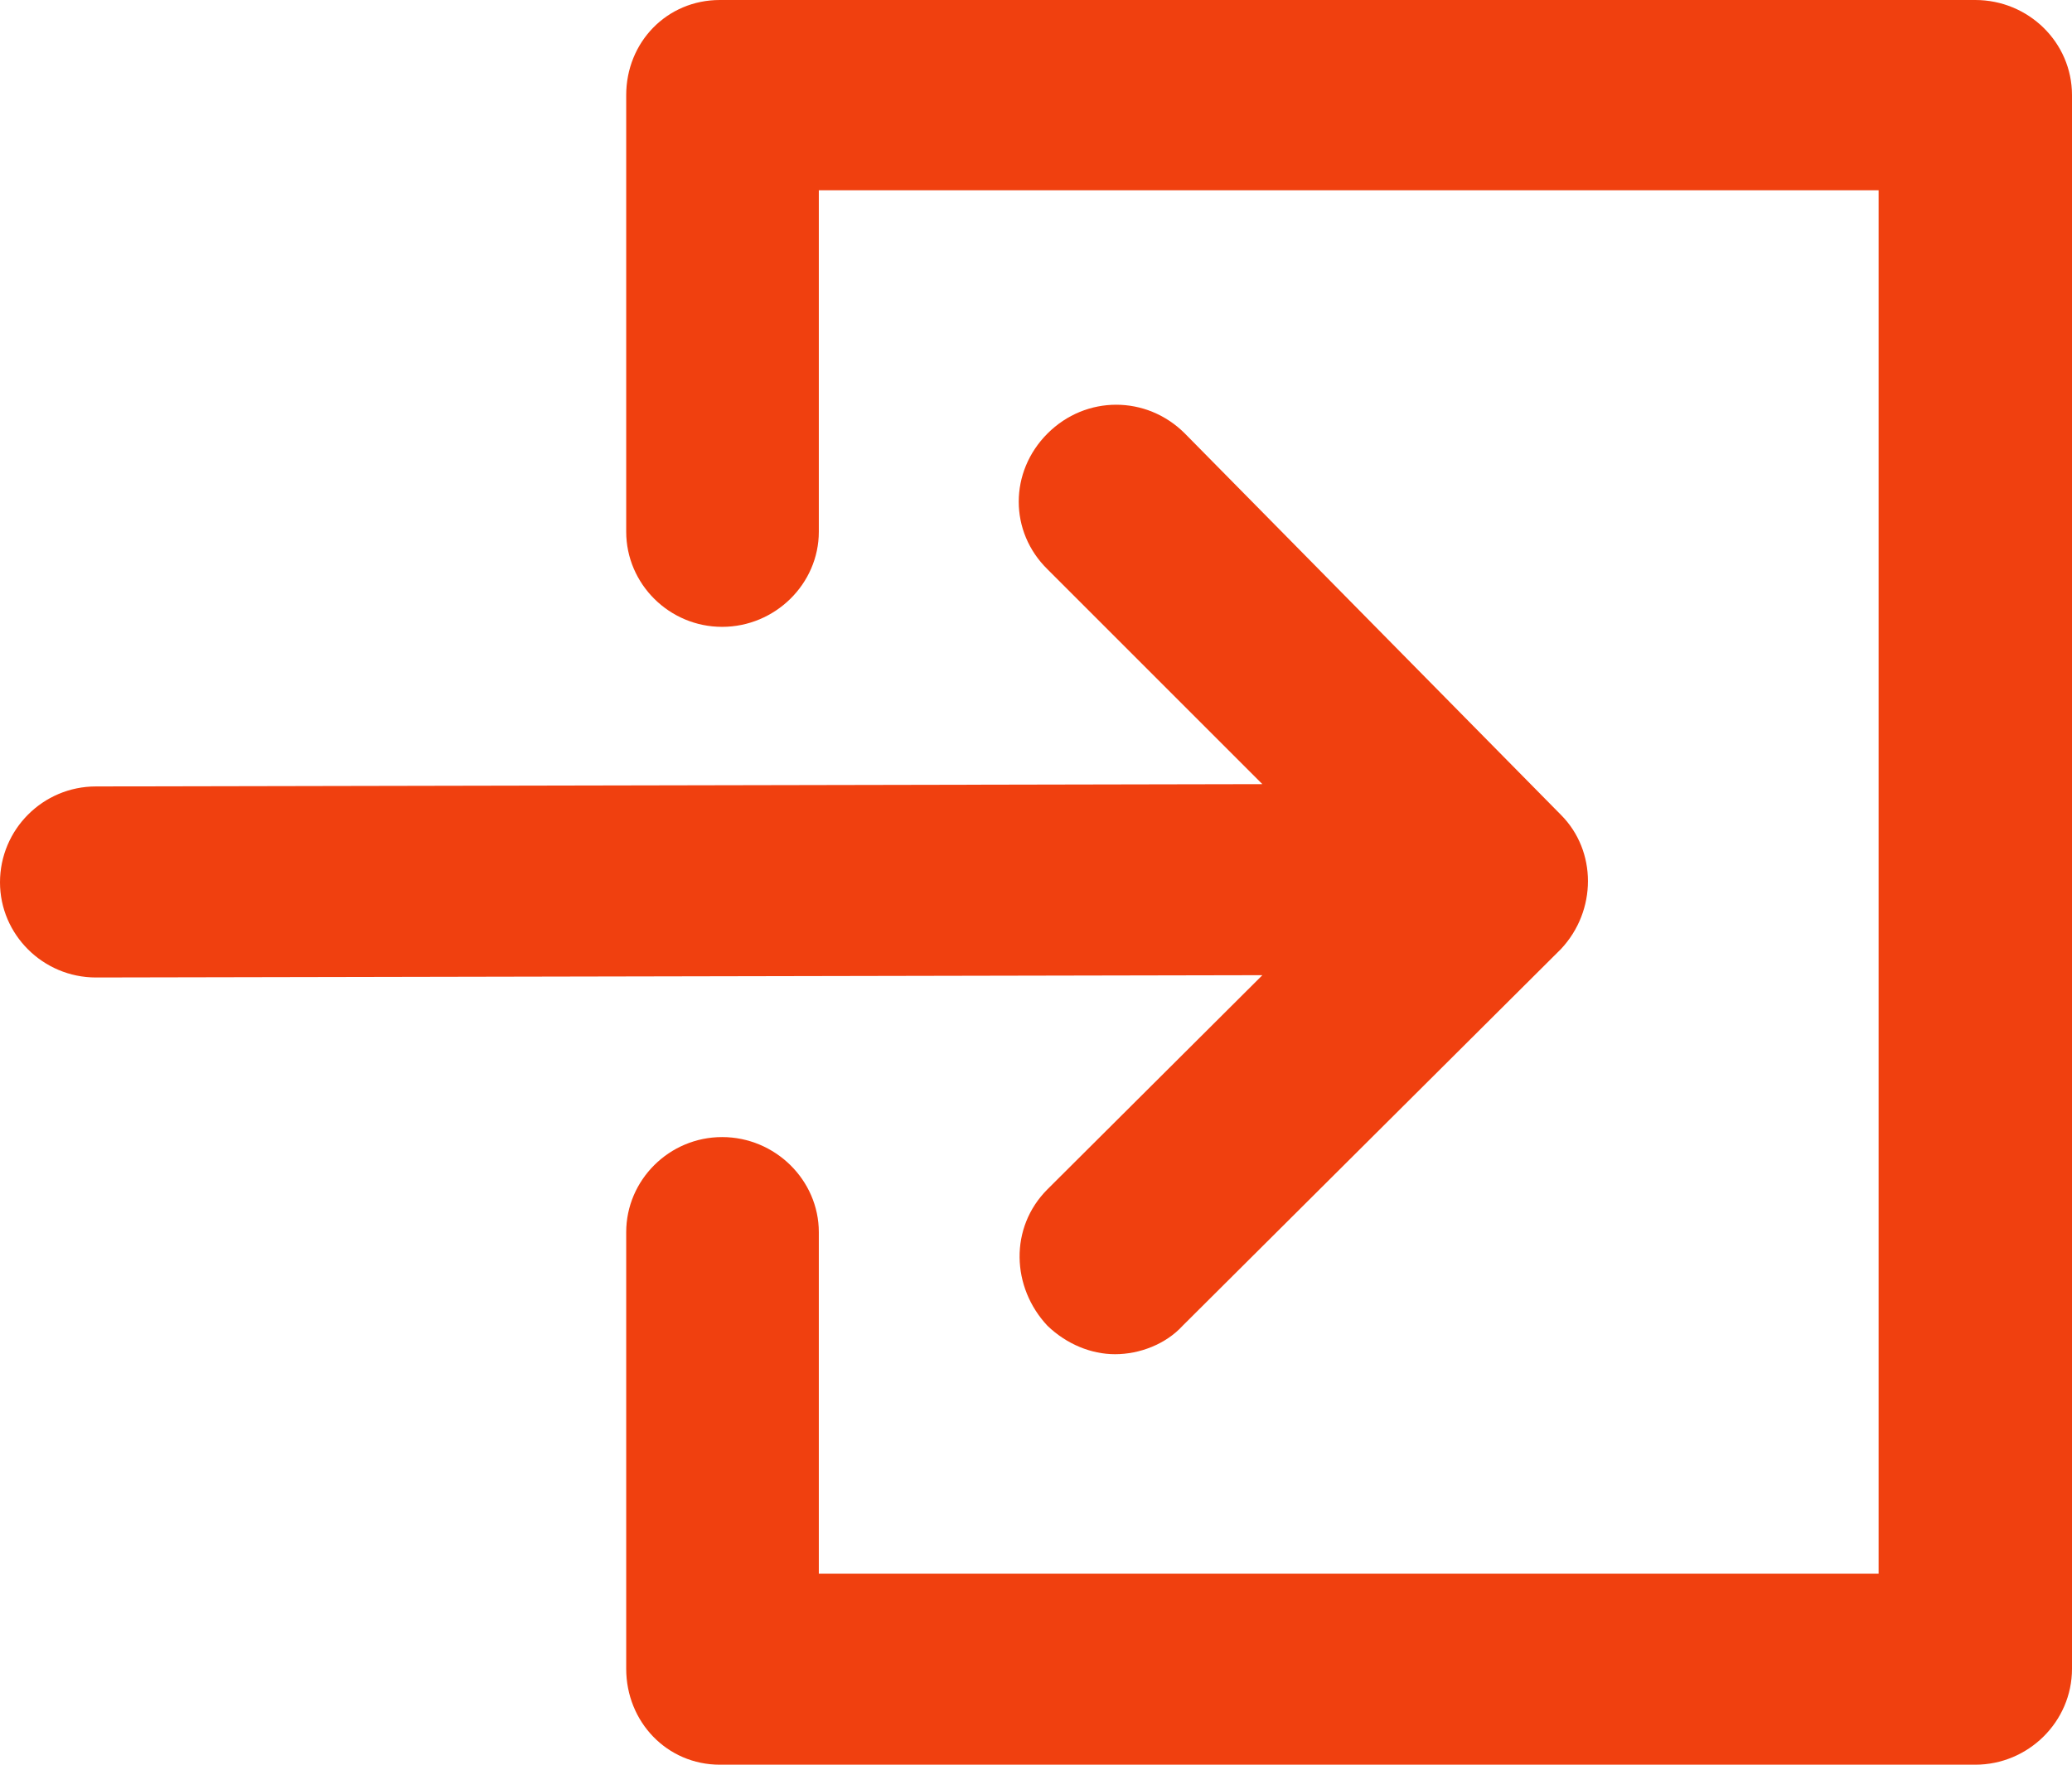 <svg width="27" height="23" viewBox="0 0 27 23" fill="none" xmlns="http://www.w3.org/2000/svg" xmlns:xlink="http://www.w3.org/1999/xlink">
	<desc>
			Created with Pixso.
	</desc>
	<defs/>
	<path id="Vector" d="M27 1.24L27 21.75C27 22.44 26.43 23 25.74 23L9.38 23C8.69 23 8.16 22.44 8.16 21.75L8.16 16.06C8.16 15.38 8.72 14.82 9.41 14.82C10.1 14.82 10.67 15.38 10.67 16.06L10.67 20.51L24.48 20.51L24.48 2.48L10.67 2.48L10.67 6.93C10.67 7.61 10.1 8.17 9.41 8.17C8.72 8.17 8.16 7.61 8.16 6.93L8.16 1.24C8.16 0.55 8.69 0 9.38 0L25.74 0C26.43 0 27 0.55 27 1.24ZM13.65 15.5C13.15 16 13.18 16.78 13.65 17.28C13.9 17.52 14.22 17.65 14.53 17.65C14.85 17.65 15.19 17.52 15.41 17.28L20.34 12.37C20.81 11.87 20.81 11.09 20.34 10.62L15.44 5.65C14.94 5.15 14.15 5.15 13.65 5.65C13.15 6.15 13.15 6.93 13.65 7.42L16.45 10.22L1.25 10.25C0.56 10.25 0 10.81 0 11.5C0 12.18 0.56 12.74 1.25 12.74L16.45 12.71L13.65 15.5Z" fill="#F0400F" fill-opacity="1" fill-rule="nonzero"/>
</svg>
